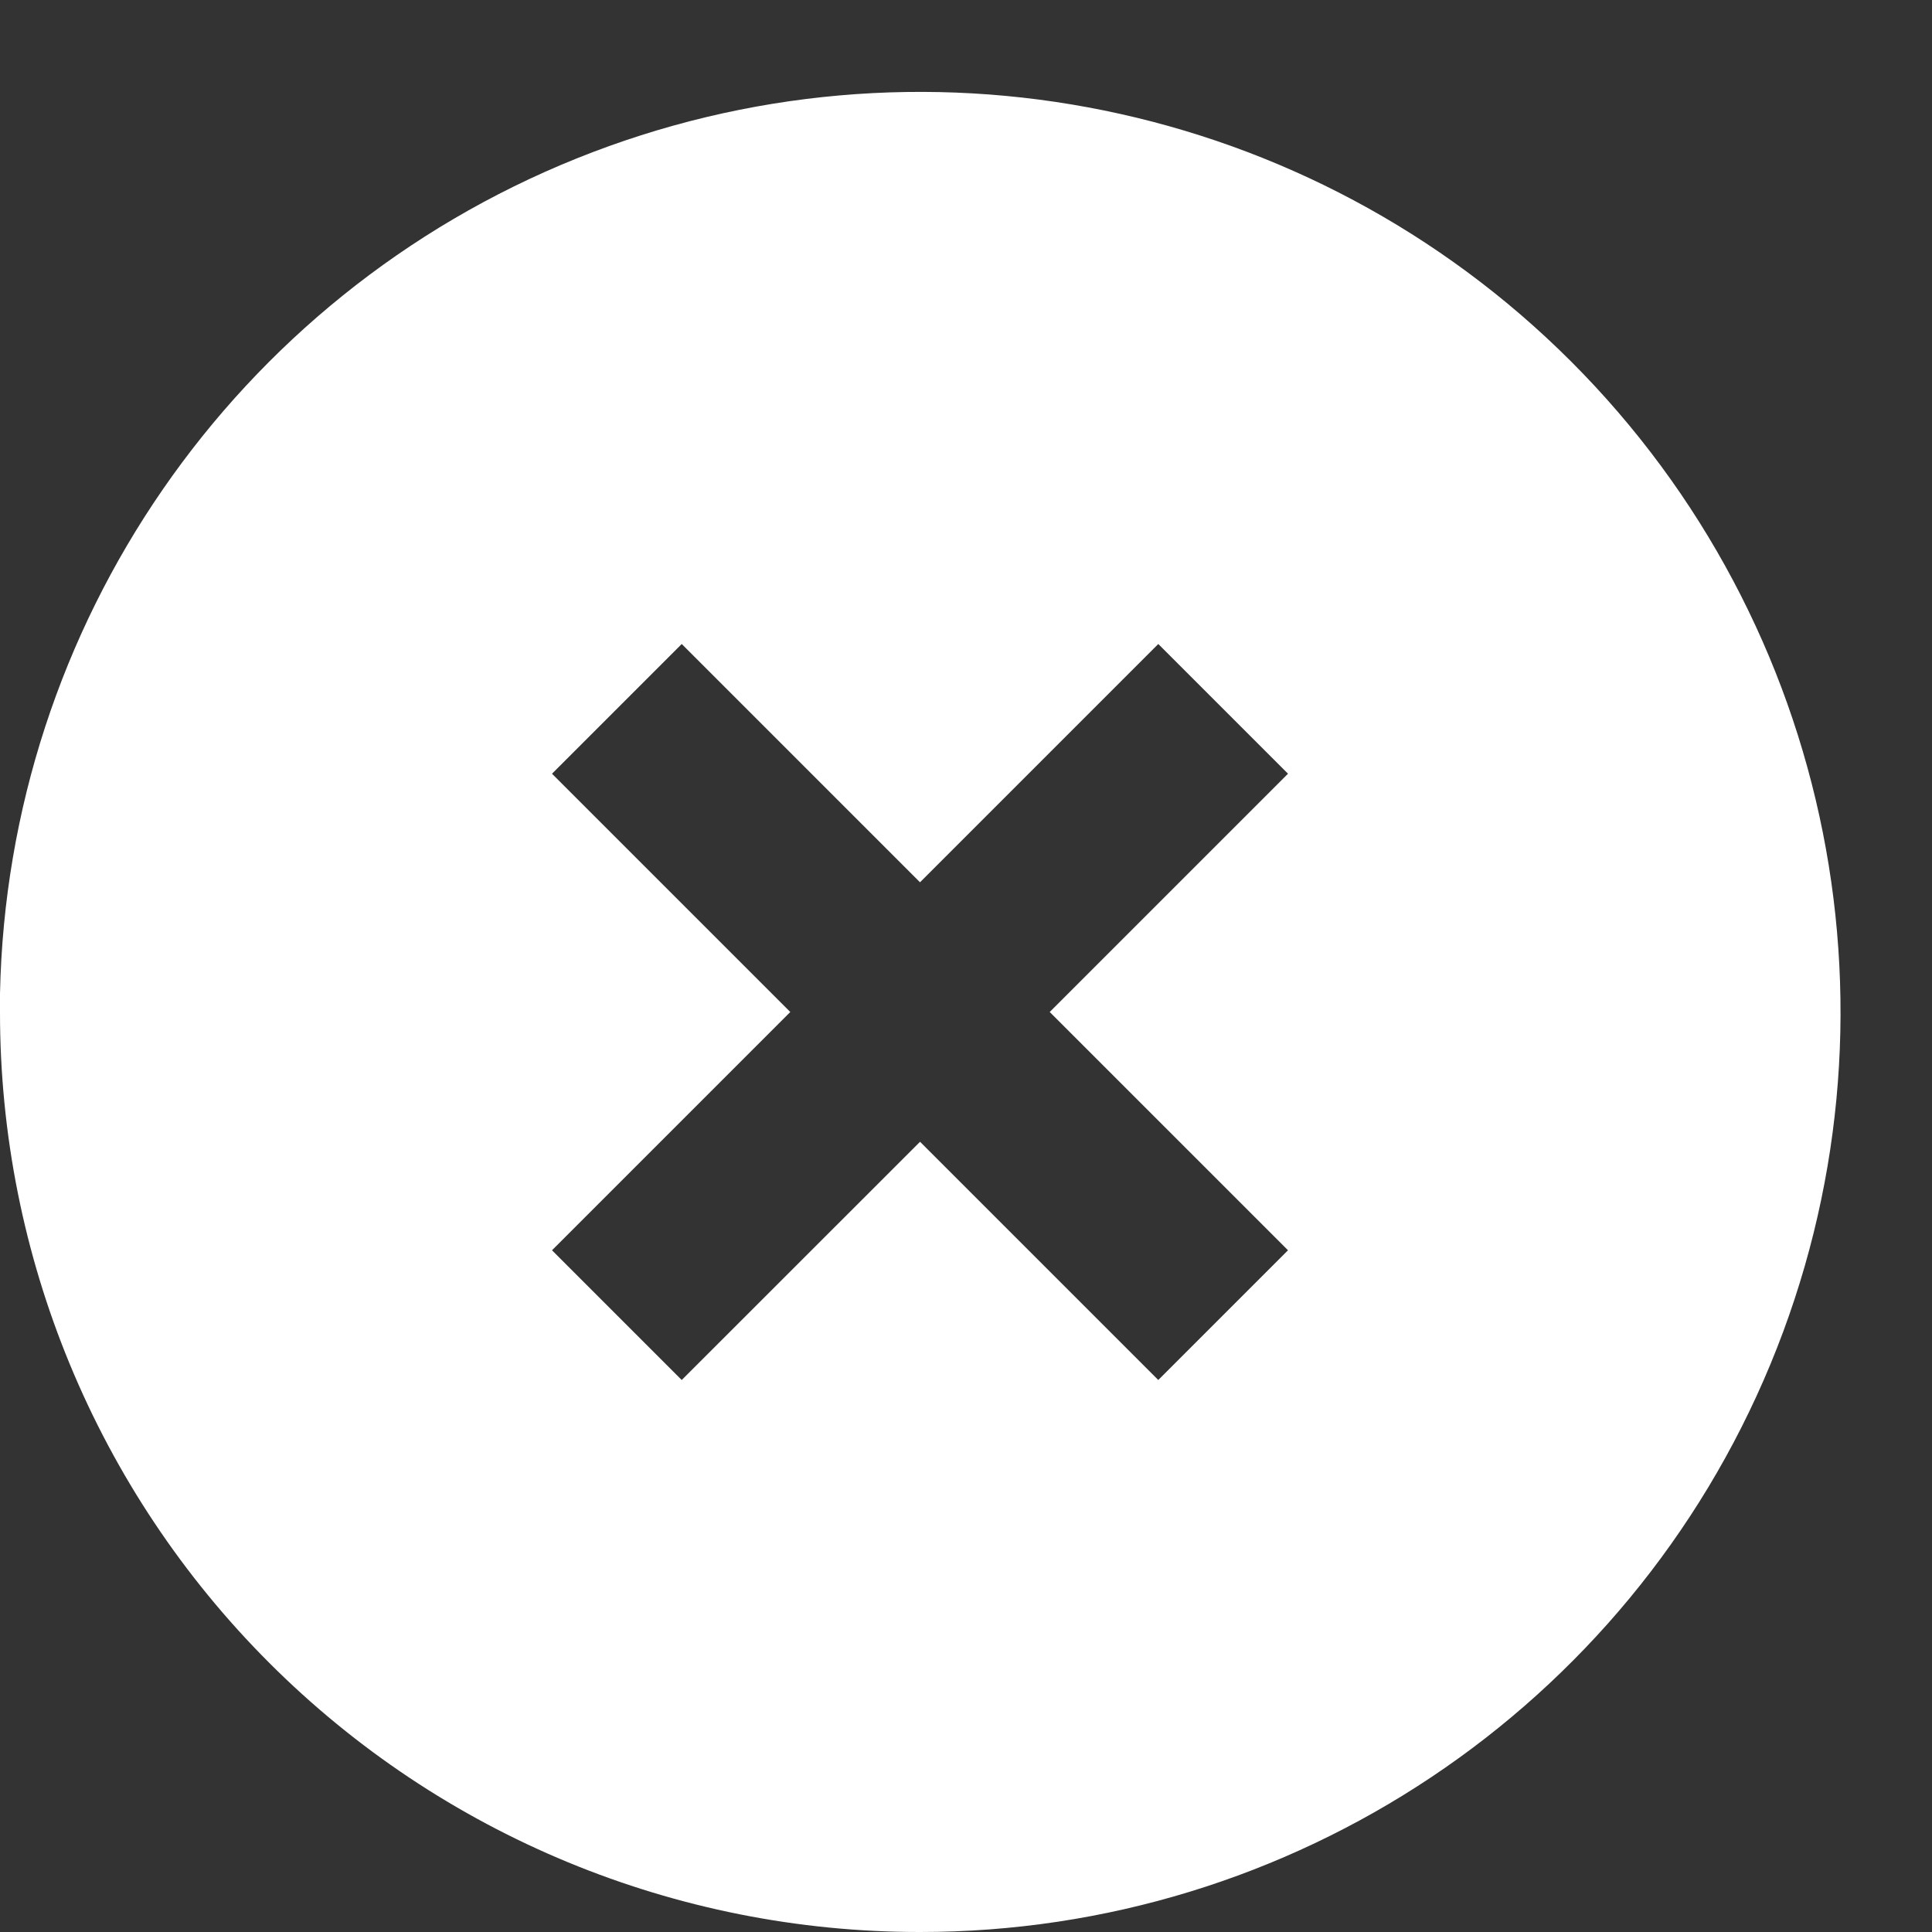 <svg width="21" height="21" viewBox="0 0 21 21" fill="none" xmlns="http://www.w3.org/2000/svg">
<rect x="0" y="0" width="21" height="21" fill="#333333" stroke="none"/>
<path d="M10 21C7.347 21.002 4.802 19.95 2.926 18.074C1.05 16.198 -0.002 13.653 4.04939e-06 11V10.8C0.082 6.792 2.548 3.22 6.266 1.723C9.985 0.226 14.238 1.093 17.074 3.926C19.936 6.786 20.793 11.089 19.244 14.828C17.695 18.566 14.046 21.002 10 21ZM10 12.41L12.59 15L14 13.59L11.41 11L14 8.41L12.59 7L10 9.59L7.41 7L6 8.41L8.59 11L6 13.59L7.41 15L10 12.411V12.41Z" fill="white"/>
</svg>
